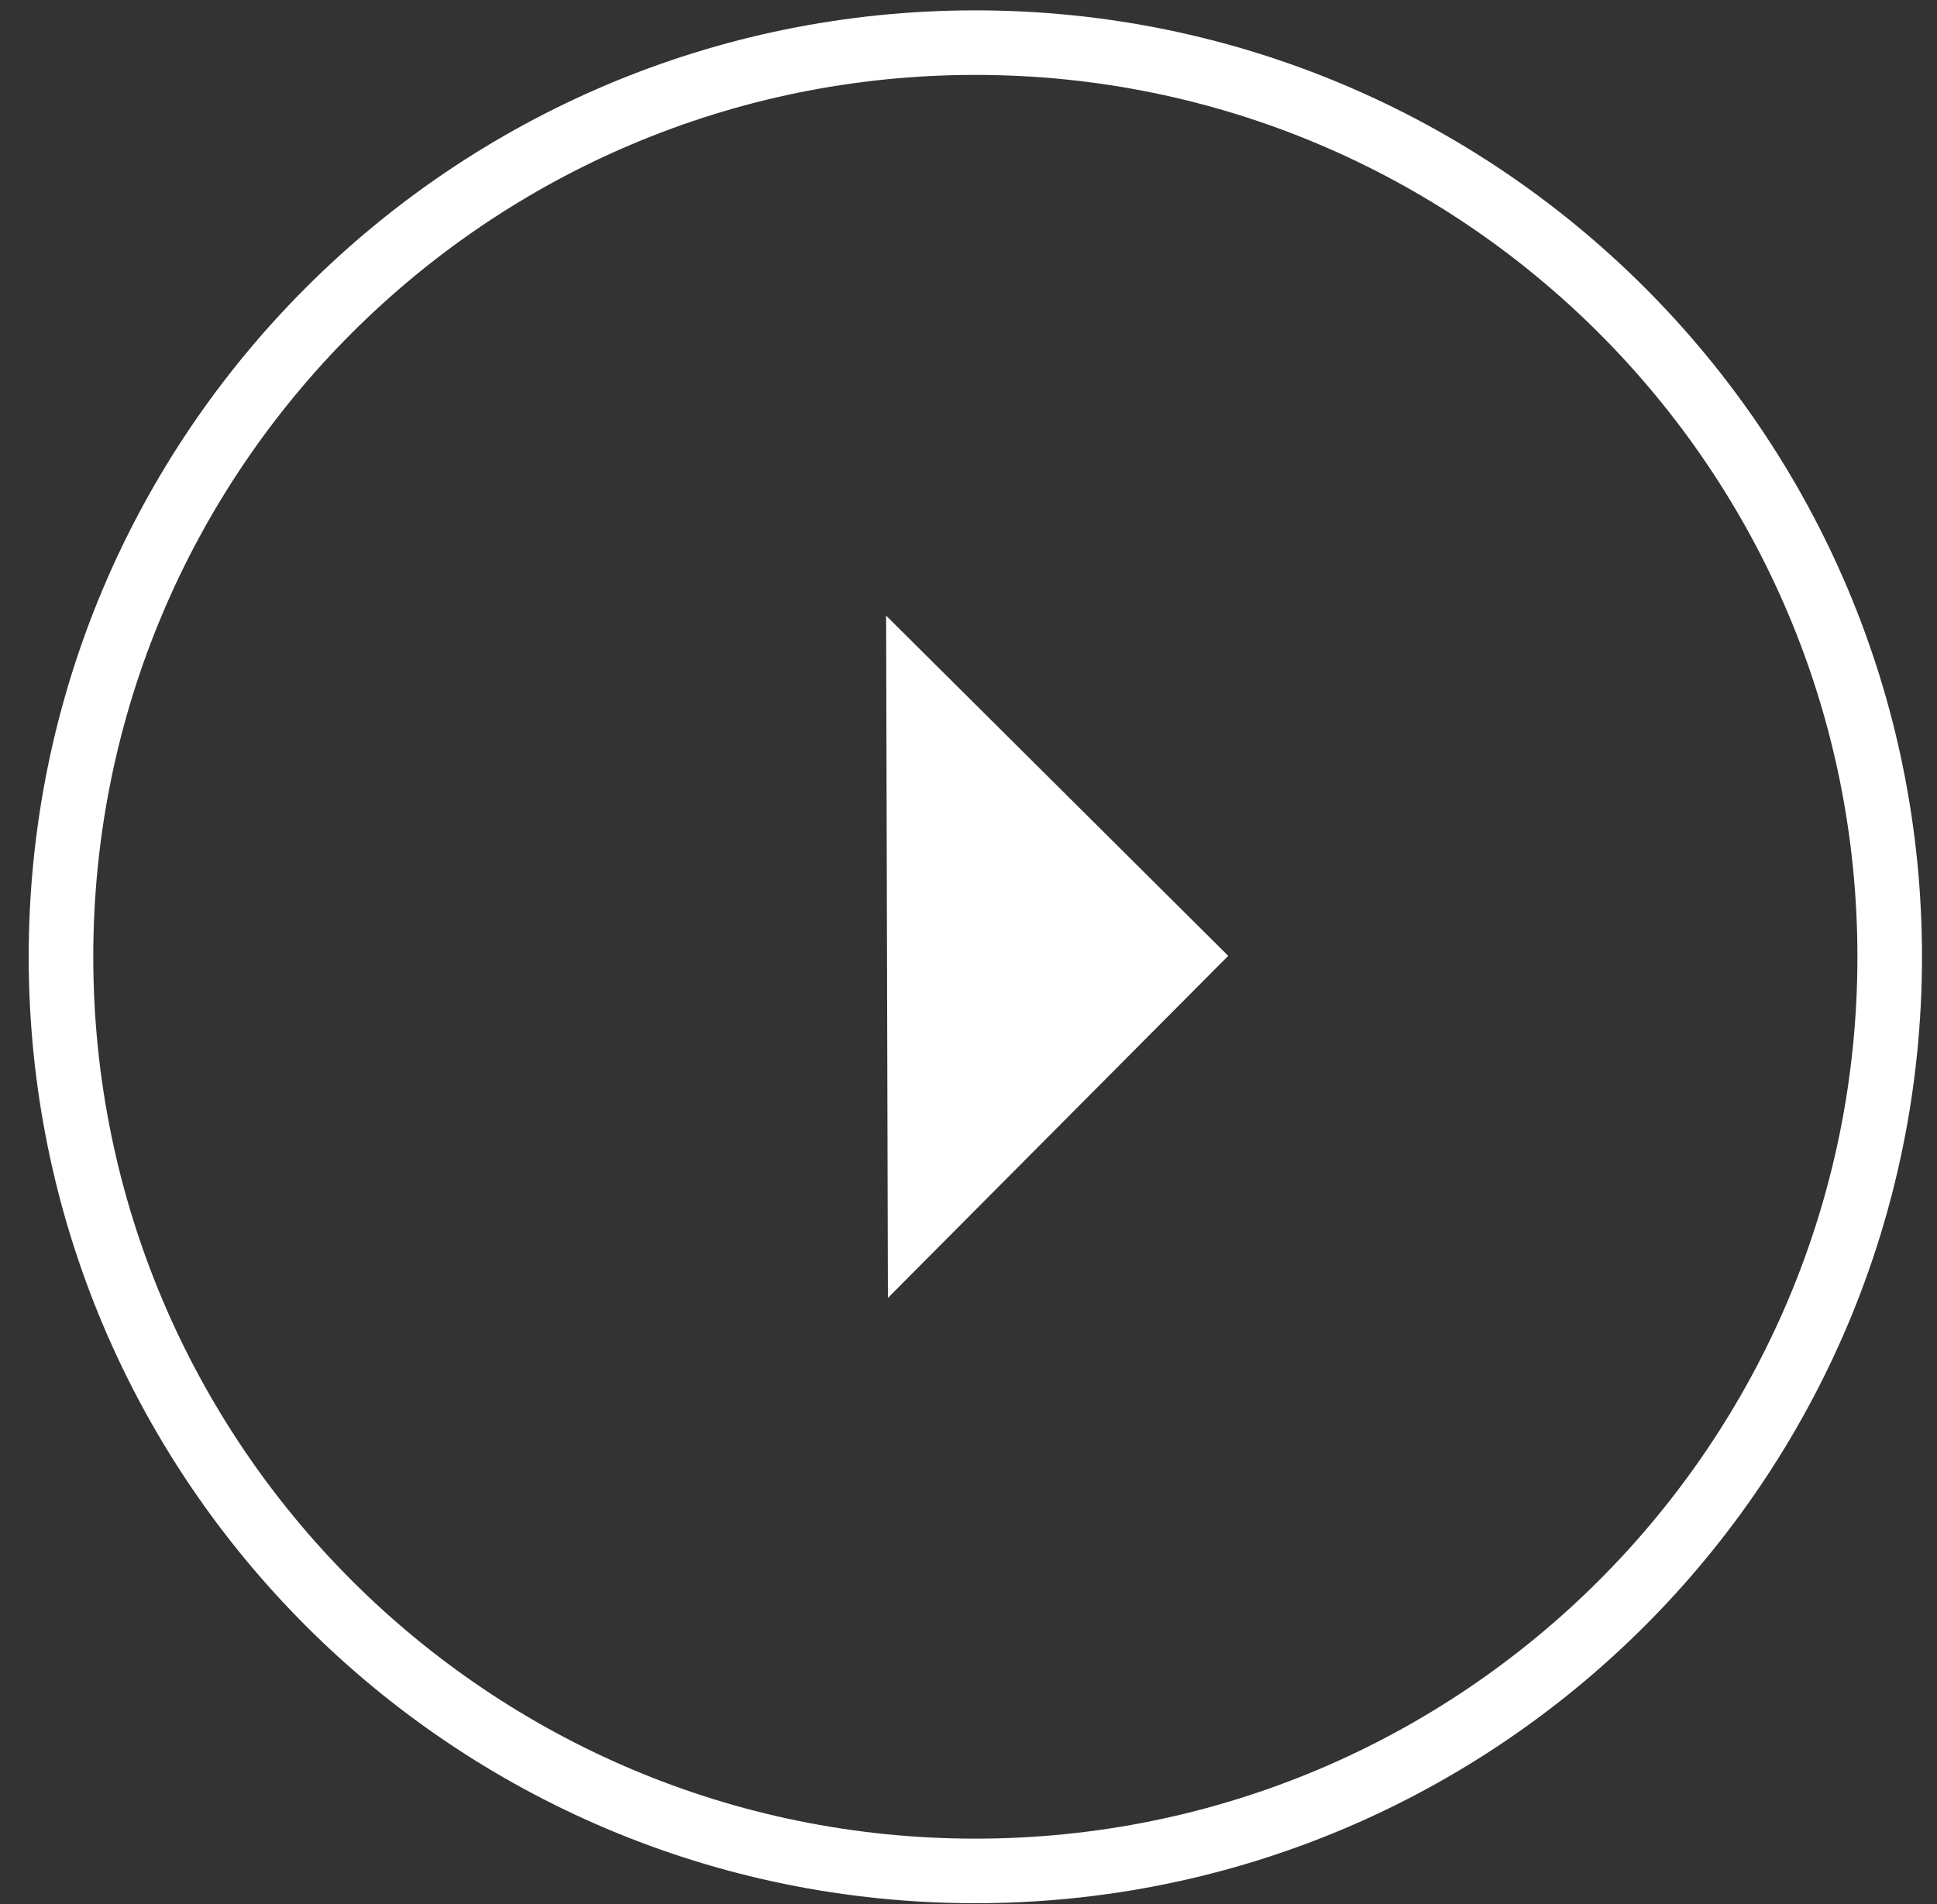 <?xml version="1.0" encoding="UTF-8"?>
<svg width="60px" height="59px" viewBox="0 0 60 59" version="1.1" xmlns="http://www.w3.org/2000/svg" xmlns:xlink="http://www.w3.org/1999/xlink">
    <rect x="0" y="0" width="60" height="59" fill="#333333" stroke="none"/>
    <!-- Generator: Sketch 42 (36781) - http://www.bohemiancoding.com/sketch -->
    <title>Group 11@2x</title>
    <desc>Created with Sketch.</desc>
    <defs></defs>
    <g id="Page-1" stroke="none" stroke-width="1" fill="none" fill-rule="evenodd">
        <g id="ComingSoon" transform="translate(-822, -1031)">
            <g id="Group-11" transform="translate(823, 1032)">
                <path d="M57.535,28.644 C57.535,44.286 44.854,56.967 29.212,56.967 C13.569,56.967 0.889,44.286 0.889,28.644 C0.889,13.002 13.569,0.321 29.212,0.321 C44.854,0.321 57.535,13.002 57.535,28.644 Z" id="Stroke-7" stroke="#FFFFFF" stroke-width="2"></path>
                <polygon id="Fill-9" fill="#FFFFFF" points="26.448 18.074 37.045 28.615 26.504 39.213"></polygon>
            </g>
        </g>
    </g>
</svg>